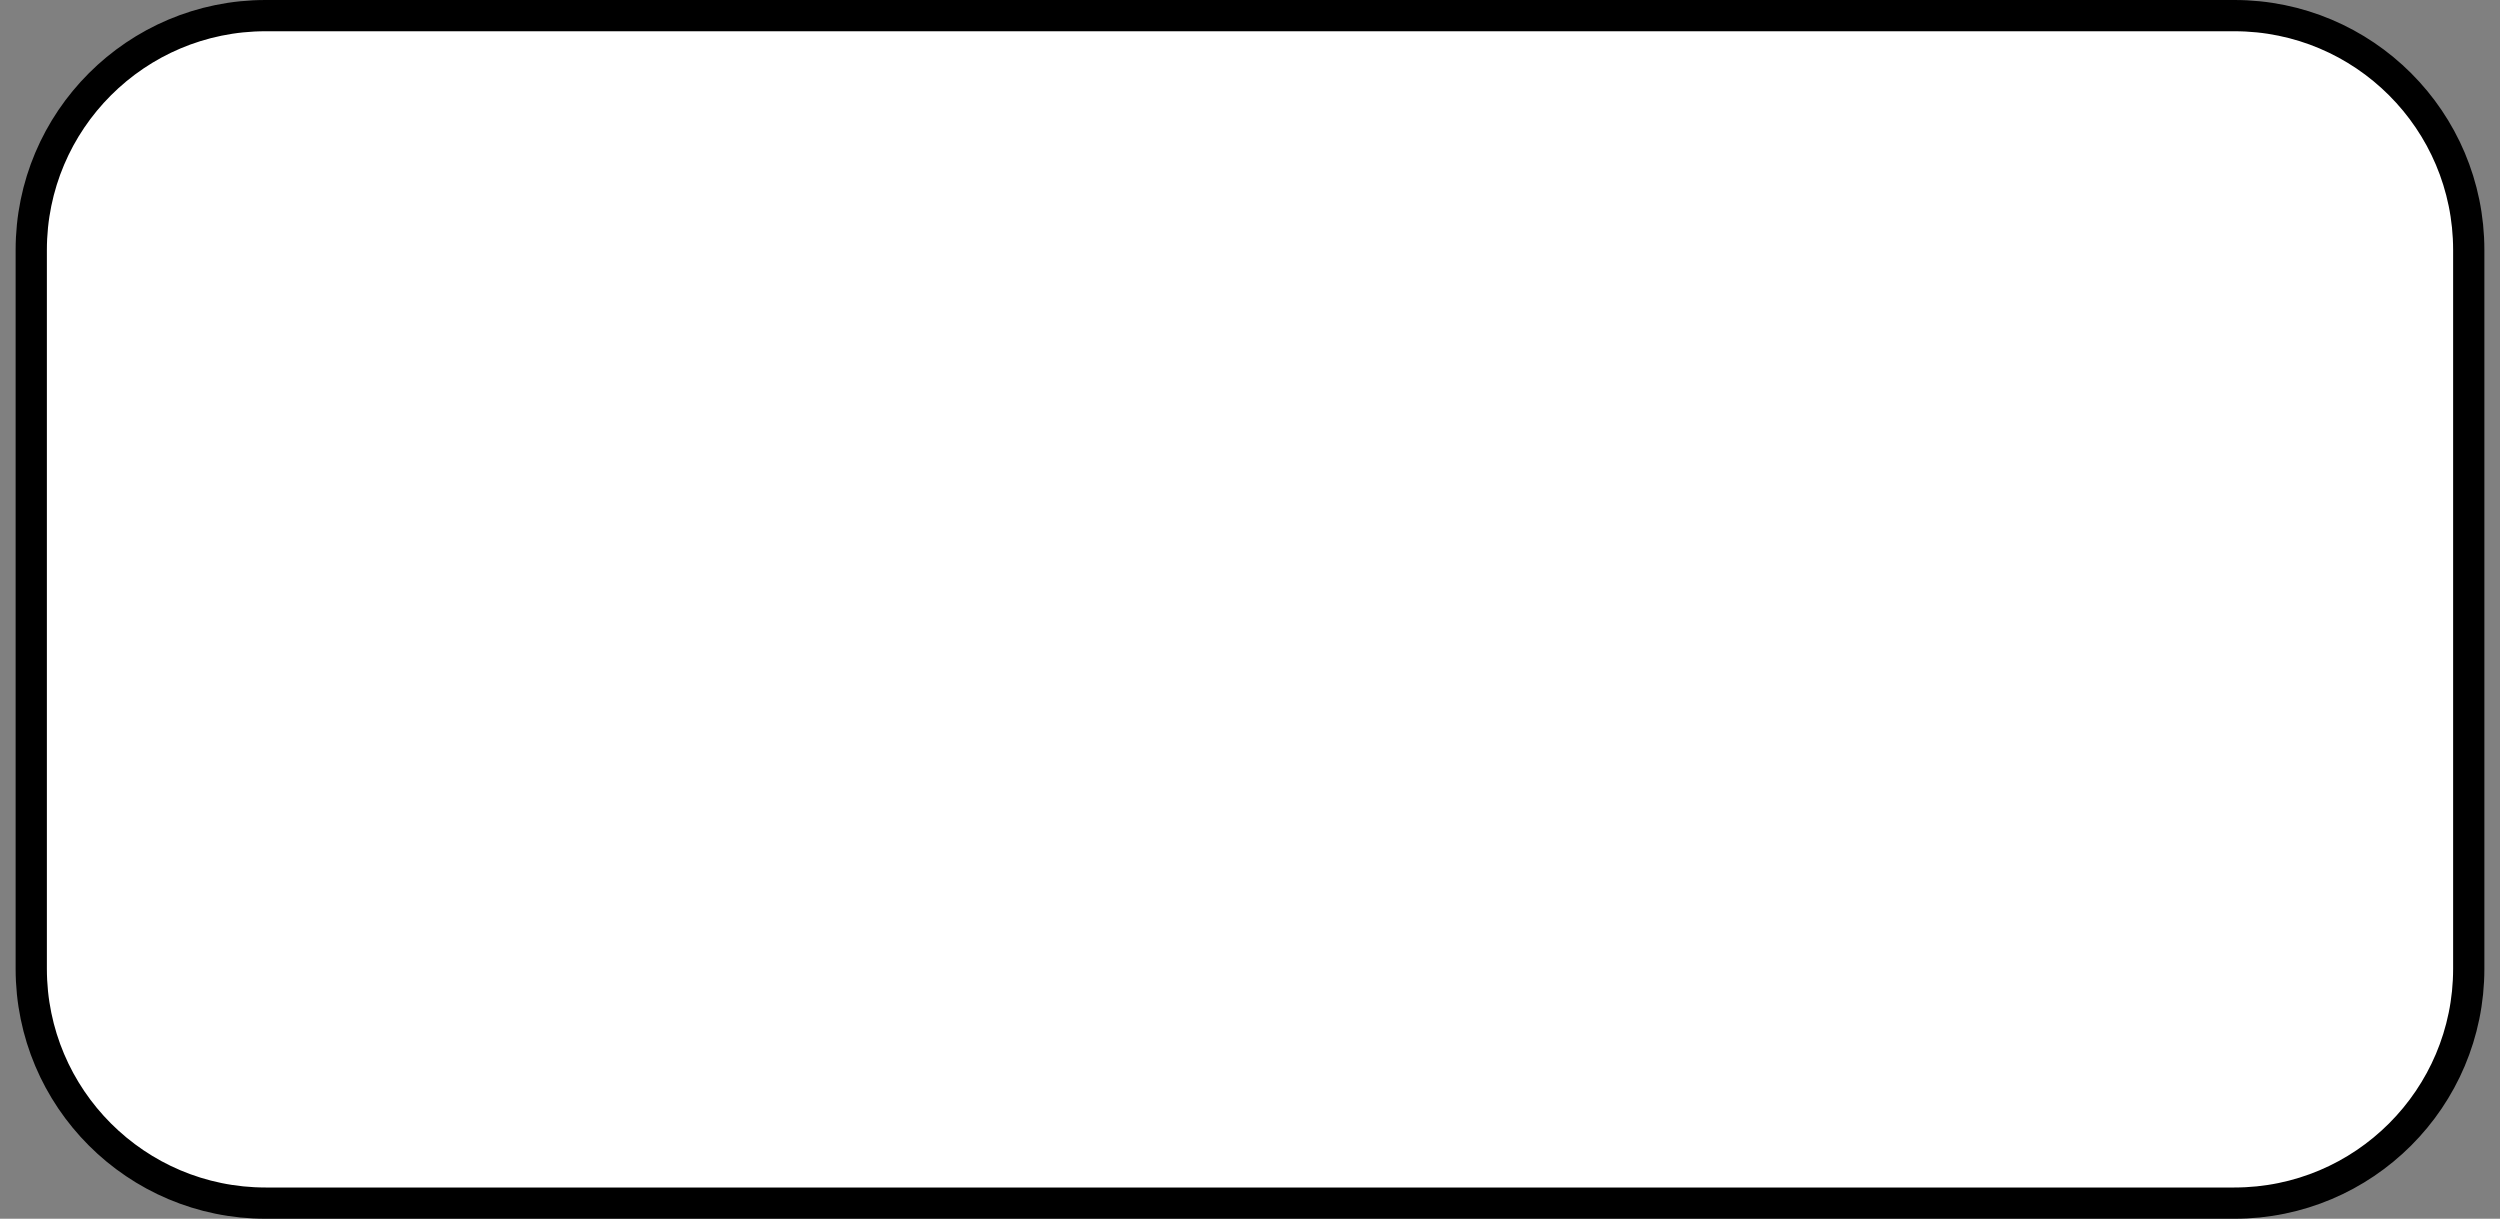 <svg width="80" height="39" viewBox="0 0 80 39" fill="none" xmlns="http://www.w3.org/2000/svg">
<rect x="0" y="0" width="80" height="39" fill="#808080" stroke="none"/>
<path d="M8.5 0.5H71.5C75.642 0.5 79 3.858 79 8V31C79 35.142 75.642 38.5 71.5 38.5H8.5C4.358 38.5 1 35.142 1 31V8C1 3.858 4.358 0.5 8.5 0.5Z" fill="white" stroke="black"/>
</svg>
